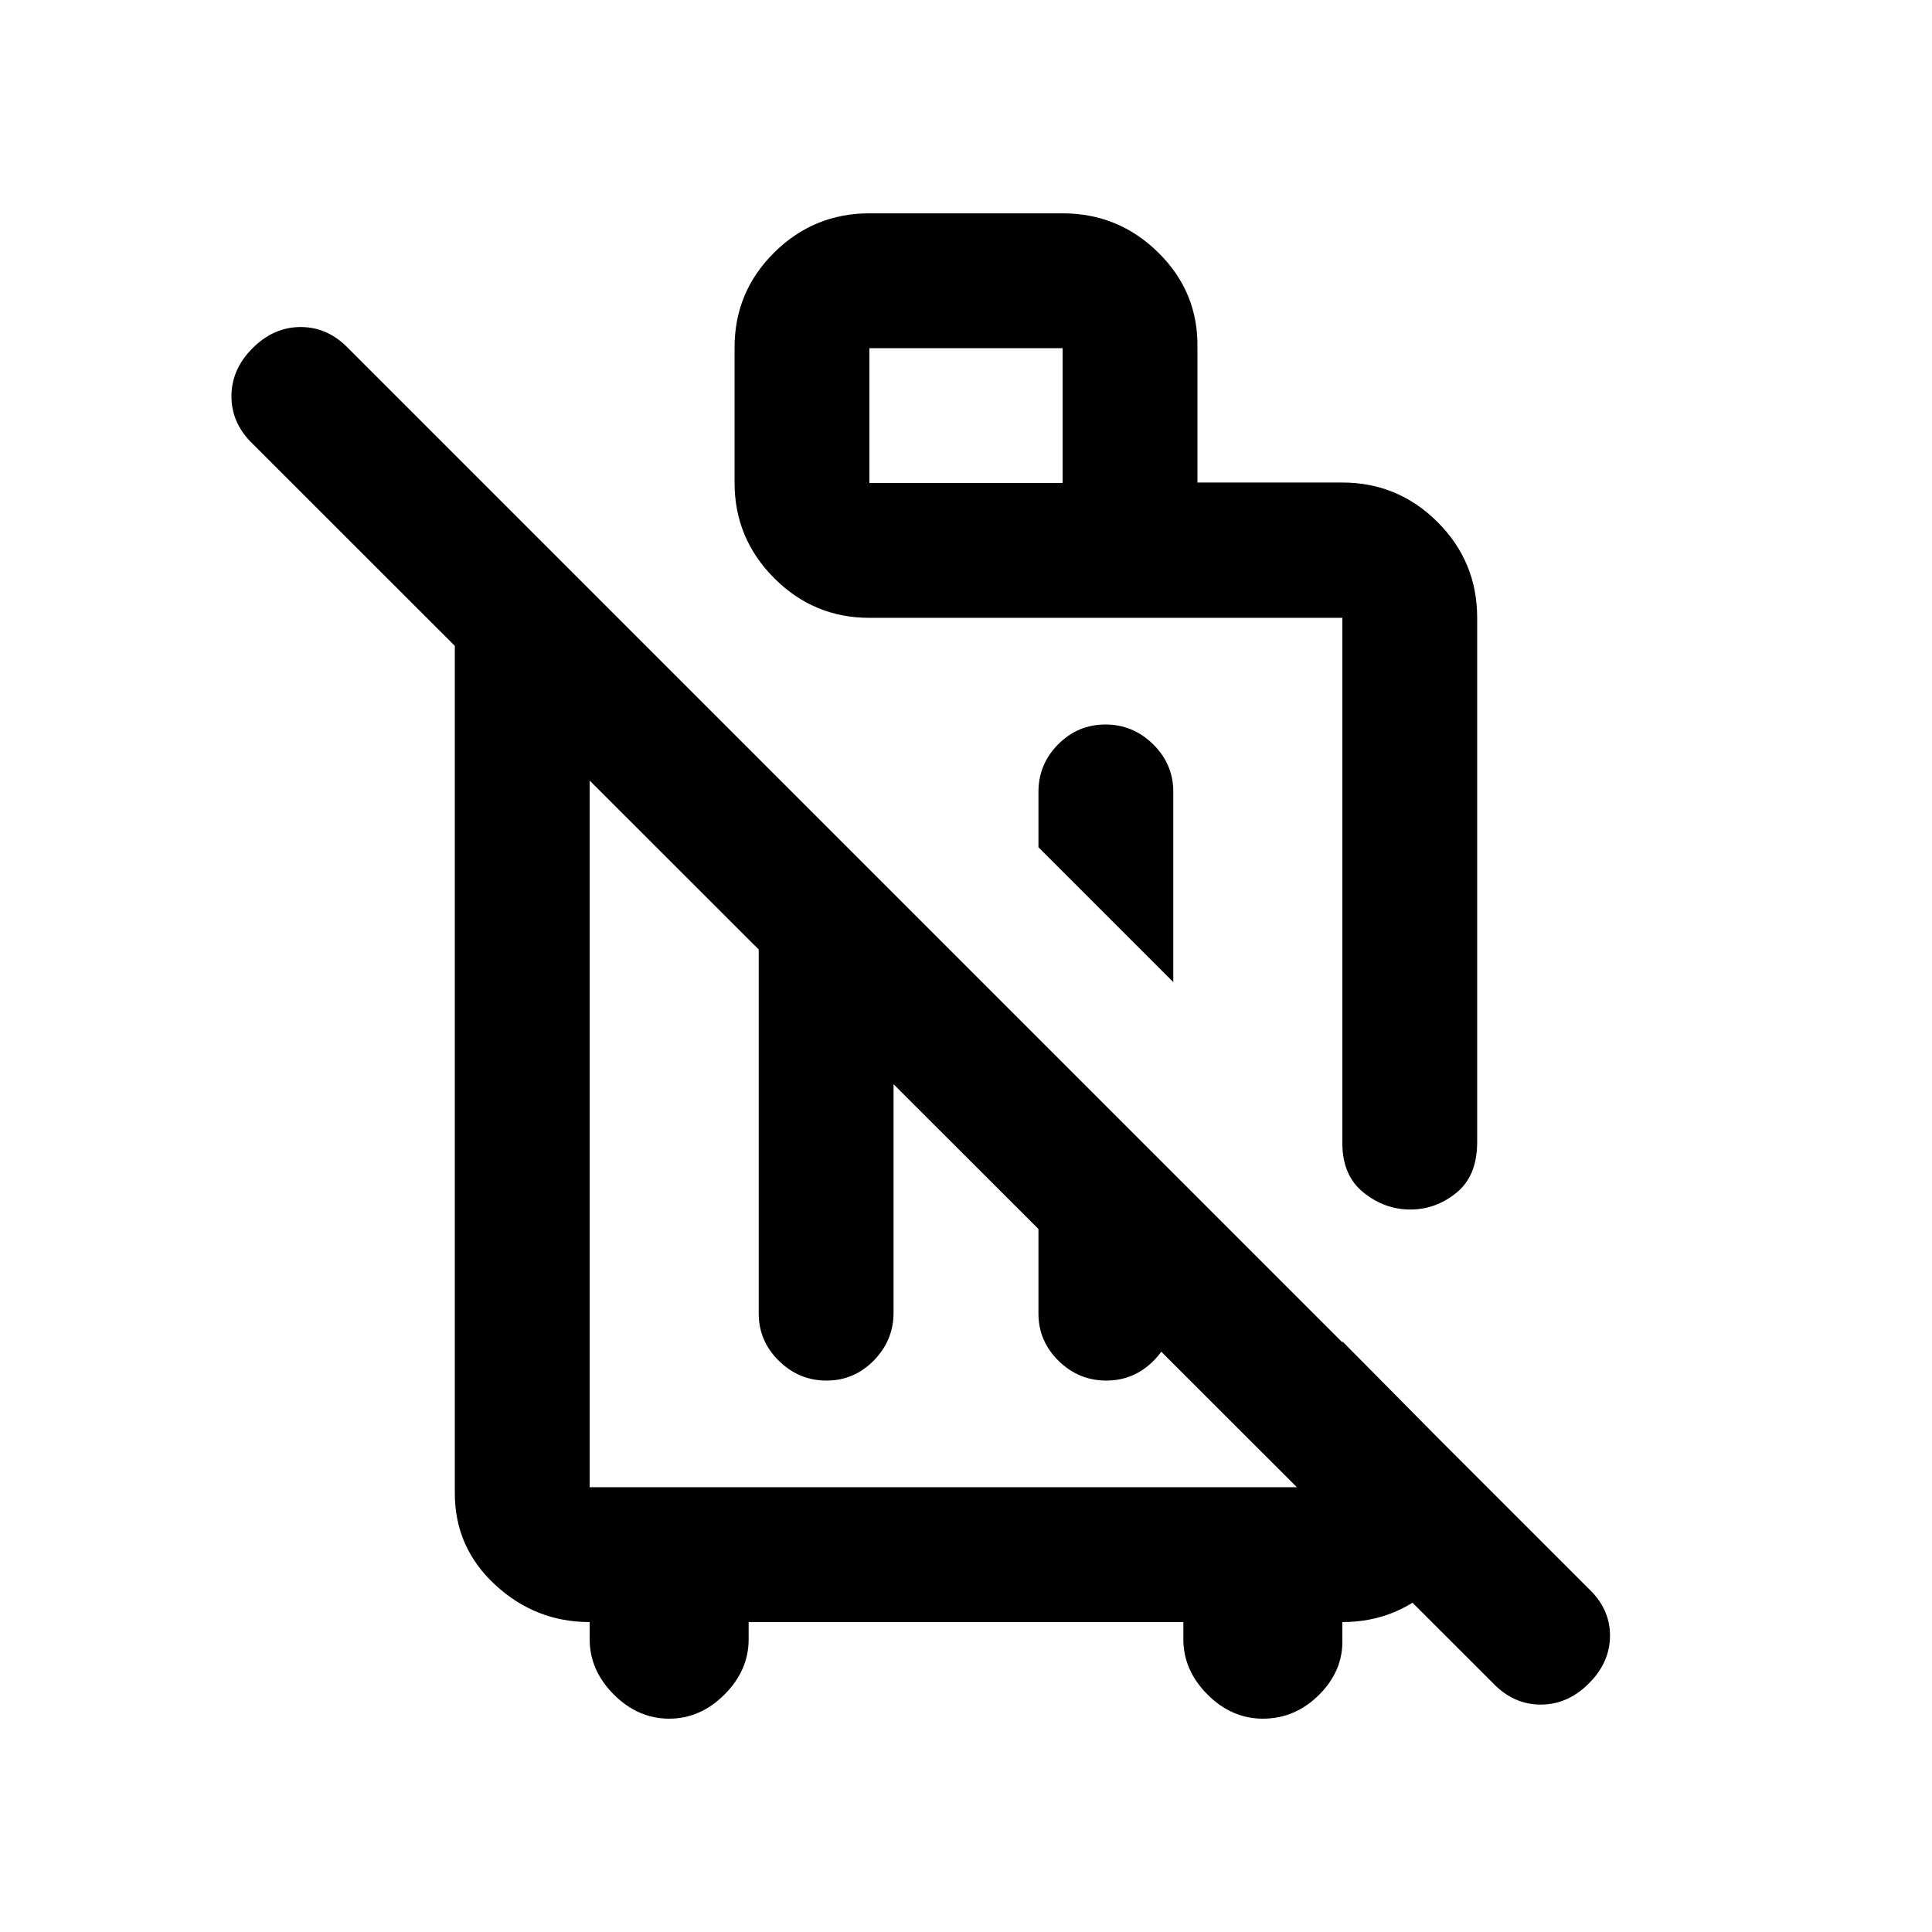 <svg xmlns="http://www.w3.org/2000/svg" height="20" viewBox="0 -960 960 960" width="20"><path d="m583-472-67-67v-27.5q0-13.8 9.79-23.65 9.79-9.85 23.5-9.85t23.71 9.85q10 9.85 10 23.65v94.5ZM332.5-106q-15.5 0-27.5-12t-12-27.5v-8.5q-26.94 0-46.97-18.53Q226-191.06 226-218v-435q0-15.88 7-29.44T252-708l55 55h-14v432h374v-72.5l67 67.71v5q0 27.73-19.68 47.26Q694.64-154 667-154v8.5q.5 15.5-11.42 27.5-11.93 12-28.08 12-15.5 0-27.5-12t-12-27.5v-8.5H372v8.5q0 15.5-12 27.5t-27.5 12ZM377-535.5l67 66.74v161.01q0 13.75-9.79 23.75t-23.5 10Q397-274 387-283.83q-10-9.82-10-23.59V-535.5Zm139 139 67 66.54v22.46q0 13.8-9.79 23.65-9.79 9.85-23.5 9.85T526-283.8q-10-9.8-10-23.53v-89.17Zm273.5 273Q779-113 765.58-113q-13.41 0-23.58-10.5l-616.5-616Q115-749.67 115-763.08q0-13.42 10.5-23.92 10.5-10.5 23.92-10.5 13.41 0 23.58 10.5l616.5 616.5q10.5 9.95 10.5 23.23 0 13.27-10.5 23.77Zm-321-273ZM595-720.23h72q27.64 0 47.32 19.65Q734-680.94 734-653v260.5q0 16.75-10.25 25.12-10.25 8.38-23 8.38t-23.25-8.45Q667-375.9 667-392v-261H432q-27.64 0-47.32-19.73Q365-692.45 365-720.15v-67.15q0-27.7 19.68-47.2Q404.36-854 432-854h96q27.84 0 47.67 19.62 19.83 19.61 19.33 47.26v66.89ZM432-720h96v-67h-96v67Zm102.5 199.5Z"/></svg>